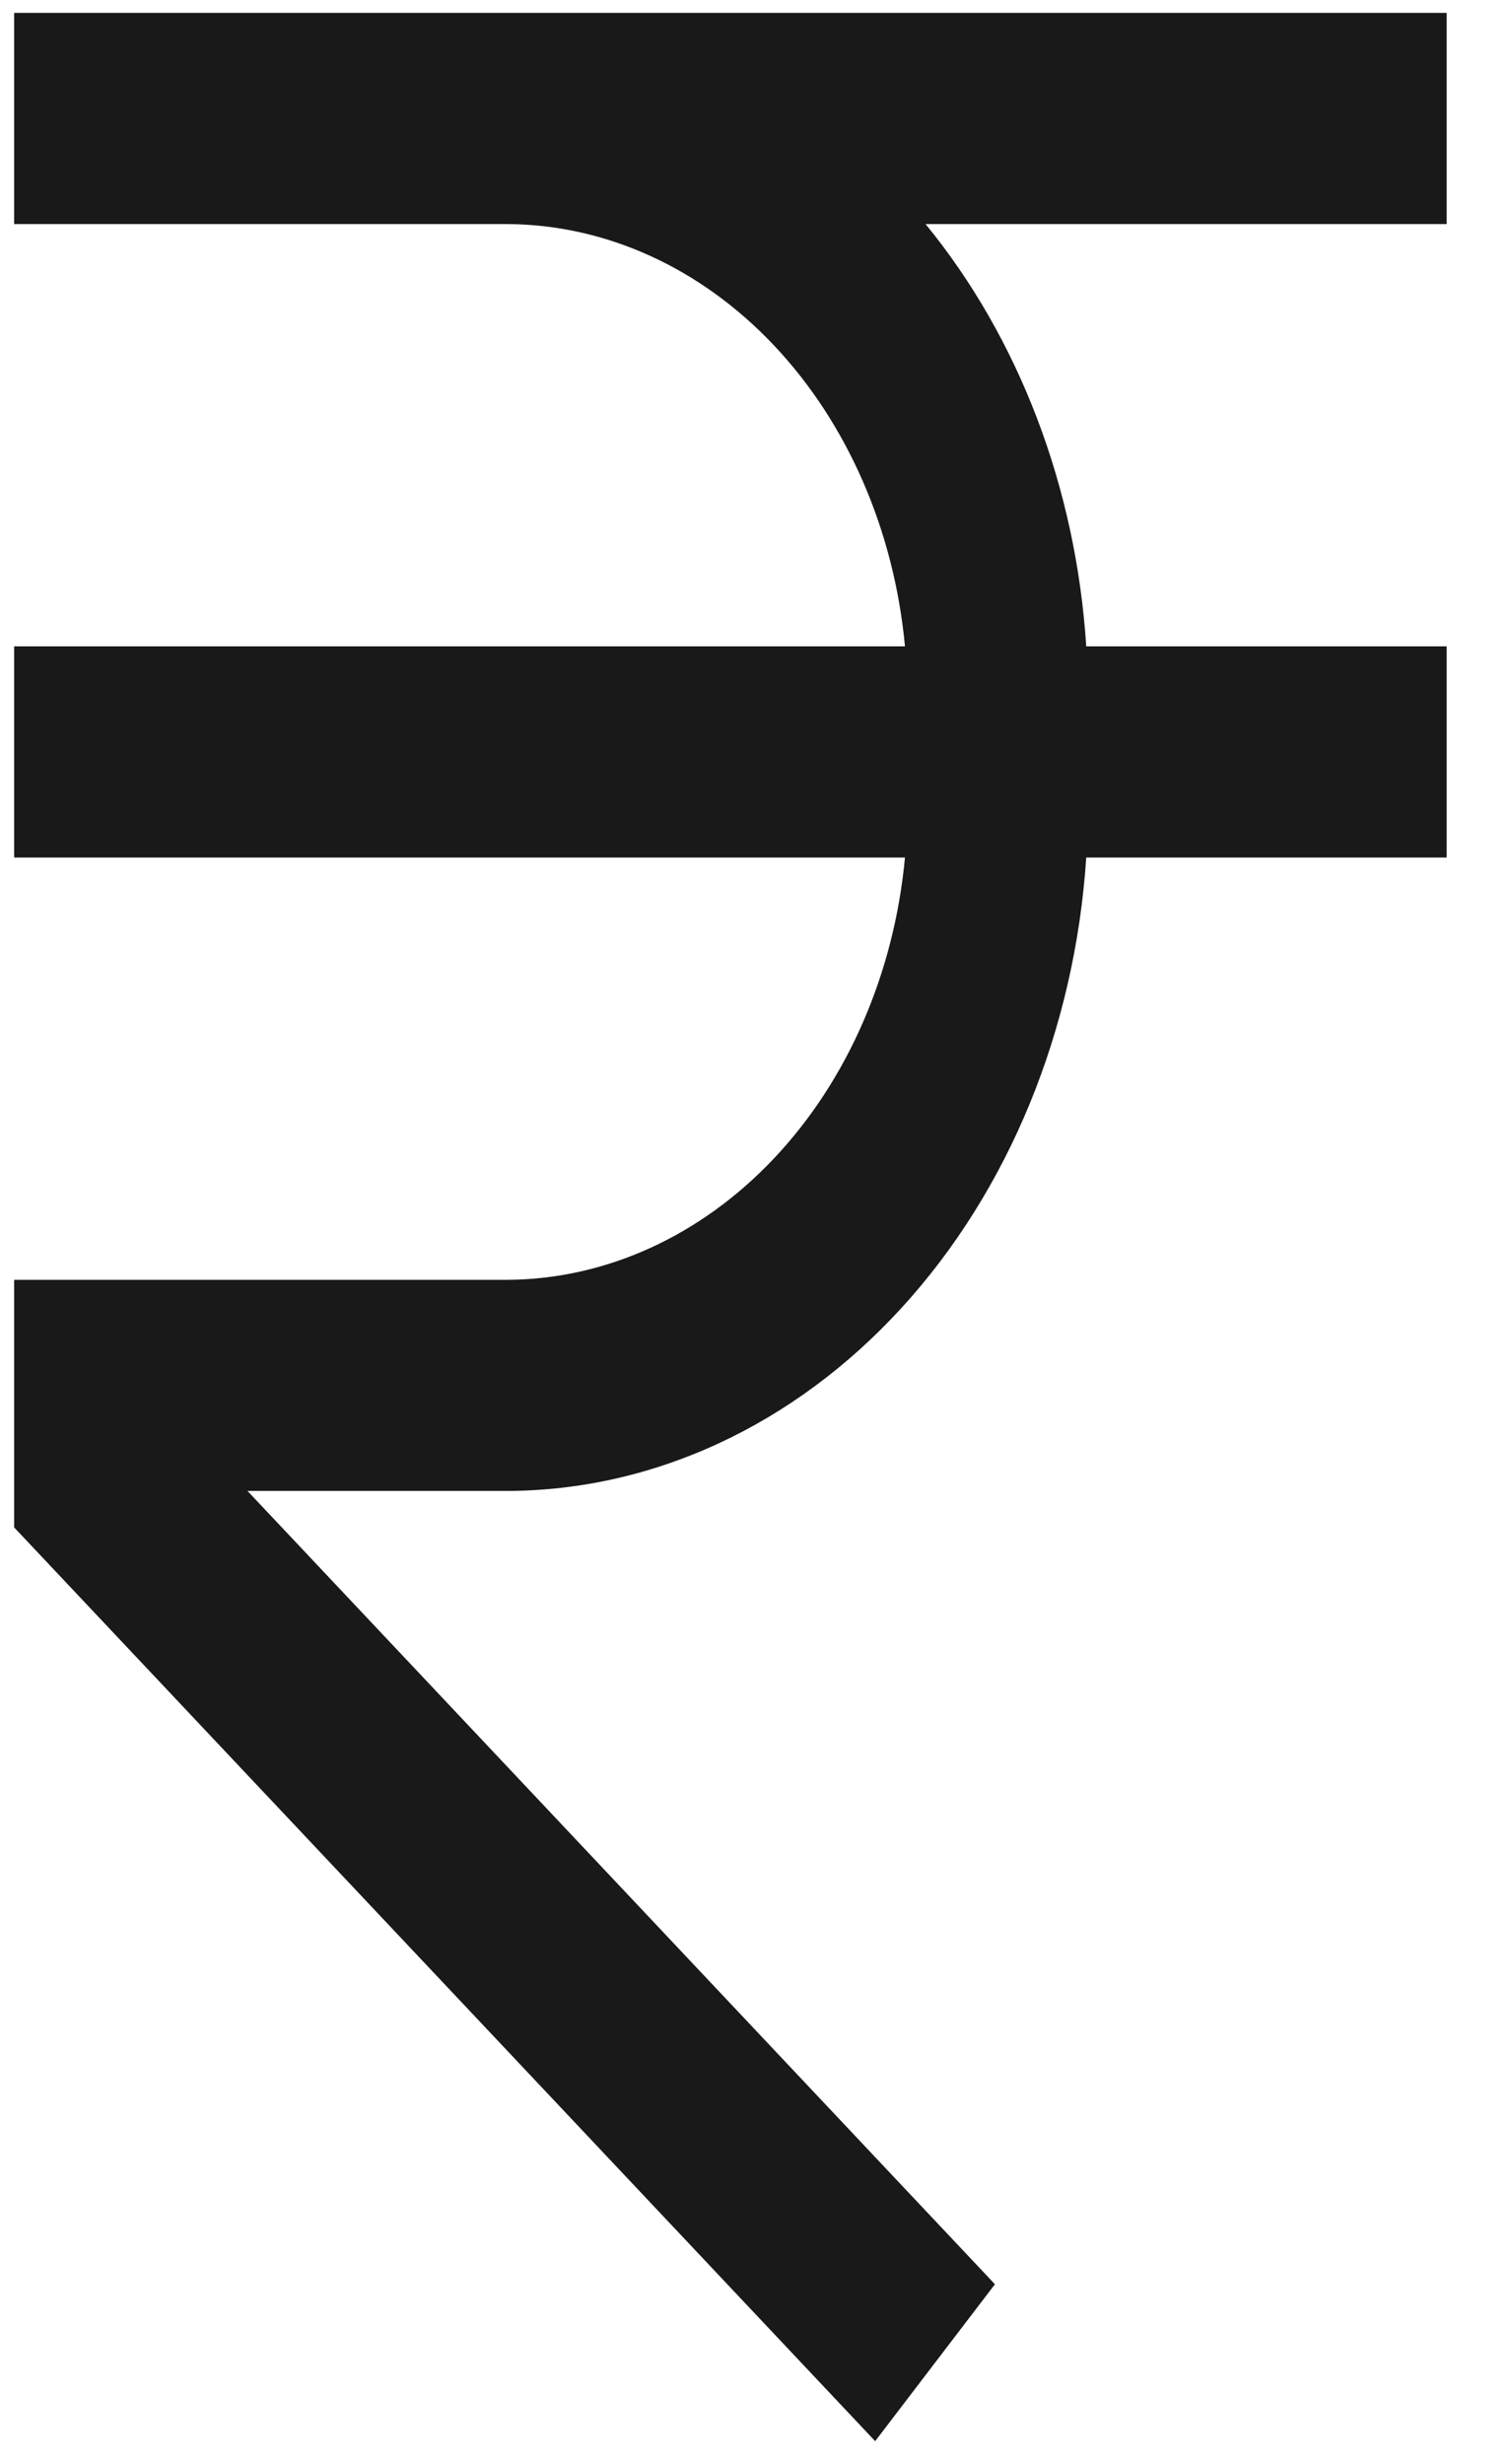 <svg width="19" height="31" viewBox="0 0 19 31" fill="none" xmlns="http://www.w3.org/2000/svg">
<path d="M18.203 2.819V0.162H0.178V2.819H6.374C7.617 2.823 8.816 3.367 9.74 4.347C10.665 5.327 11.251 6.675 11.387 8.132H0.178V10.789H11.387C11.251 12.246 10.665 13.593 9.74 14.573C8.816 15.553 7.617 16.098 6.374 16.102H0.178V19.217L11.012 30.713L12.519 28.739L3.114 18.758H6.374C8.217 18.755 9.991 17.933 11.343 16.456C12.695 14.979 13.525 12.955 13.668 10.789H18.203V8.132H13.668C13.539 6.137 12.824 4.258 11.646 2.819H18.203Z" fill="black" fill-opacity="0.9"/>
</svg>
